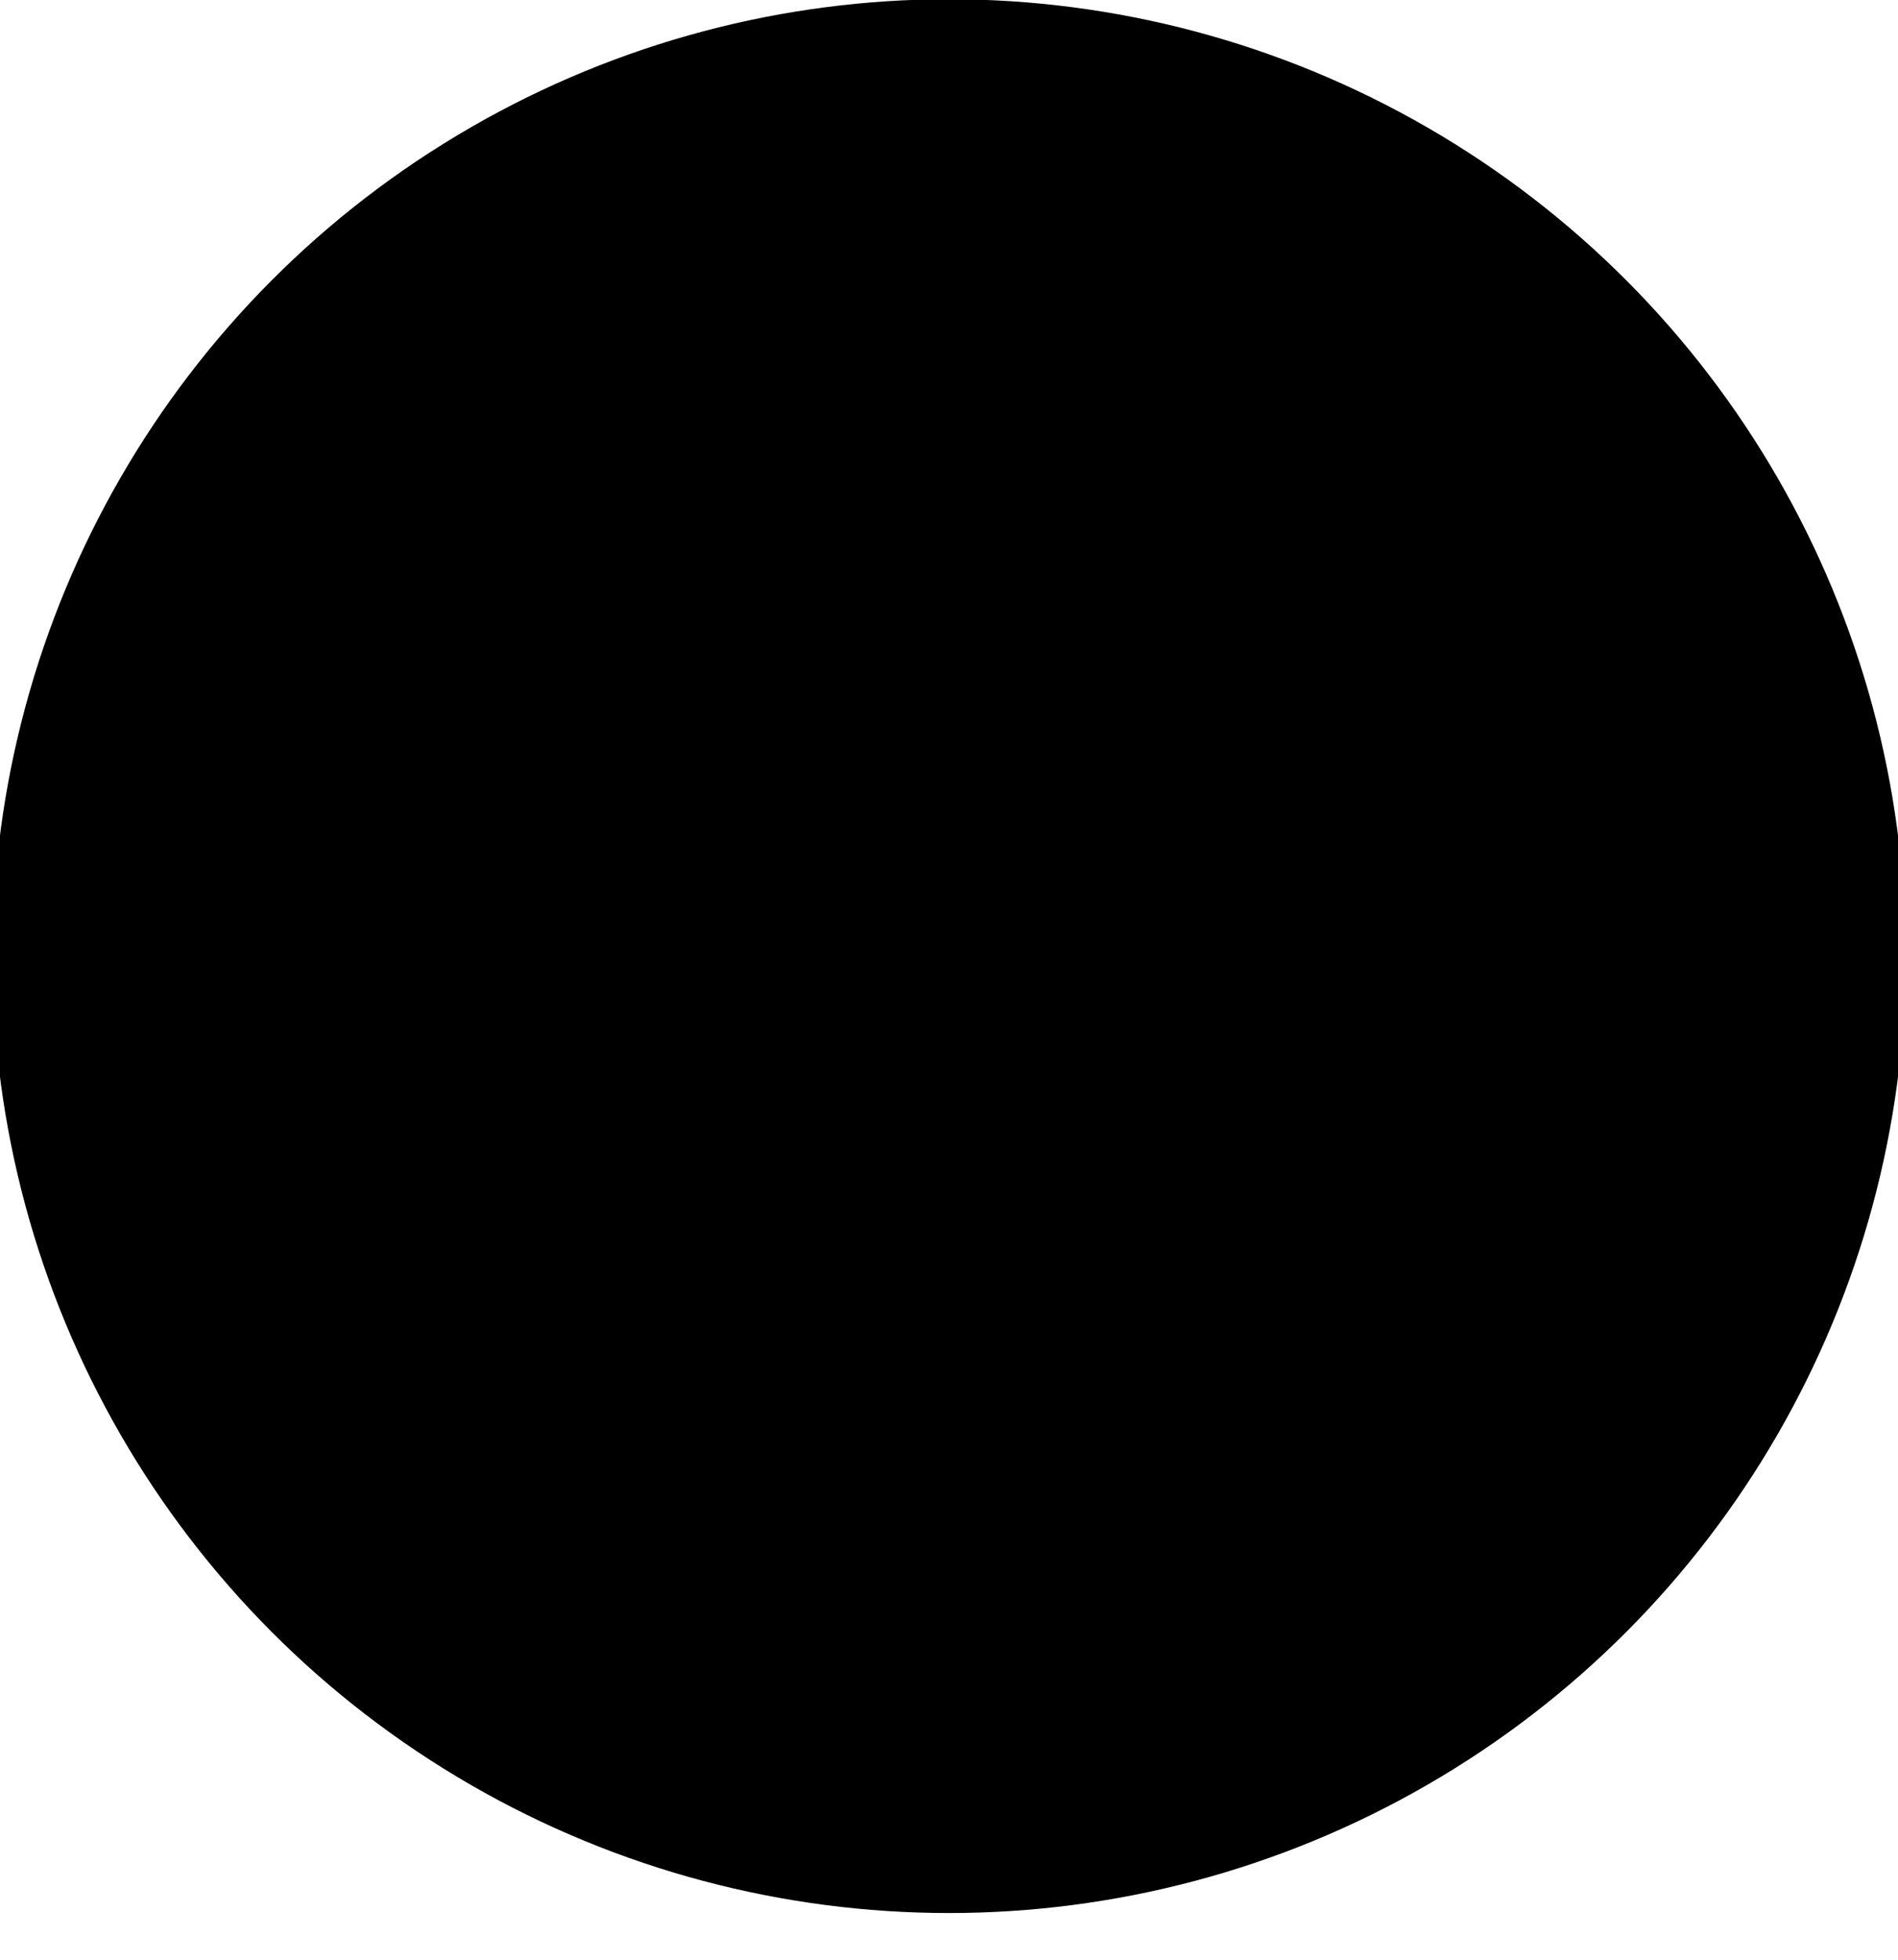 <?xml version="1.0" encoding="utf-8"?>
<!-- Generator: Adobe Illustrator 22.0.1, SVG Export Plug-In . SVG Version: 6.00 Build 0)  -->
<svg version="1.1" id="Layer_1" xmlns="http://www.w3.org/2000/svg" xmlns:xlink="http://www.w3.org/1999/xlink" x="0px" y="0px"
	 viewBox="0 0 496 512" style="enable-background:new 0 0 496 512;" xml:space="preserve">
<path d="M198.3,339.1c0,1.2-1.4,2.2-3.1,2.2c-2,0.2-3.4-0.8-3.4-2.2c0-1.2,1.4-2.2,3.1-2.2C196.8,336.7,198.3,337.7,198.3,339.1z
	 M179.5,336.4c-0.4,1.2,0.8,2.6,2.6,3c1.6,0.6,3.4,0,3.8-1.2s-0.8-2.6-2.6-3.1C181.7,334.5,180,335.1,179.5,336.4L179.5,336.4z
	 M206.3,335.3c-1.8,0.4-3,1.6-2.8,3c0.2,1.2,1.8,2,3.6,1.6c1.8-0.4,3-1.6,2.8-2.8C209.7,335.9,208,335.1,206.3,335.3z M246.1,103.6
	C162.2,103.6,98,167.2,98,251.1c0,67.1,42.2,124.5,102.5,144.7c7.7,1.4,10.5-3.4,10.5-7.3c0-3.8-0.2-24.4-0.2-37.1
	c0,0-42.3,9.1-51.2-18c0,0-6.9-17.6-16.8-22.1c0,0-13.9-9.5,1-9.3c0,0,15.1,1.2,23.3,15.6c13.2,23.3,35.4,16.6,44.1,12.6
	c1.4-9.7,5.3-16.4,9.7-20.4c-33.8-3.8-67.9-8.6-67.9-66.8c0-16.6,4.6-25,14.3-35.6c-1.6-3.9-6.7-20.1,1.6-41.1
	c12.6-3.9,41.7,16.3,41.7,16.3c12.1-3.4,25.1-5.1,38-5.1s25.9,1.8,38,5.1c0,0,29.1-20.3,41.7-16.3c8.3,21,3.1,37.1,1.6,41.1
	c9.7,10.7,15.6,19.1,15.6,35.6c0,58.4-35.6,63-69.4,66.8c5.6,4.8,10.3,13.9,10.3,28.1c0,20.4-0.2,45.6-0.2,50.6
	c0,3.9,2.8,8.7,10.5,7.3C357,375.6,398,318.2,398,251.1C398,167.2,330,103.6,246.1,103.6z M156.8,312.2c-0.8,0.6-0.6,2,0.4,3.1
	c1,1,2.4,1.4,3.1,0.6c0.8-0.6,0.6-2-0.4-3.1C159,311.8,157.6,311.4,156.8,312.2z M150.3,307.3c-0.4,0.8,0.2,1.8,1.4,2.4
	c1,0.6,2.2,0.4,2.6-0.4c0.4-0.8-0.2-1.8-1.4-2.4C151.6,306.5,150.7,306.7,150.3,307.3z M169.9,328.8c-1,0.8-0.6,2.6,0.8,3.8
	c1.4,1.4,3.1,1.6,3.9,0.6c0.8-0.8,0.4-2.6-0.8-3.8C172.5,328,170.6,327.8,169.9,328.8z M163,319.9c-1,0.6-1,2.2,0,3.6
	c1,1.4,2.6,2,3.4,1.4c1-0.8,1-2.4,0-3.8C165.5,319.7,163.9,319.1,163,319.9L163,319.9z"/>
<circle cx="248" cy="249.8" r="250"/>
</svg>
